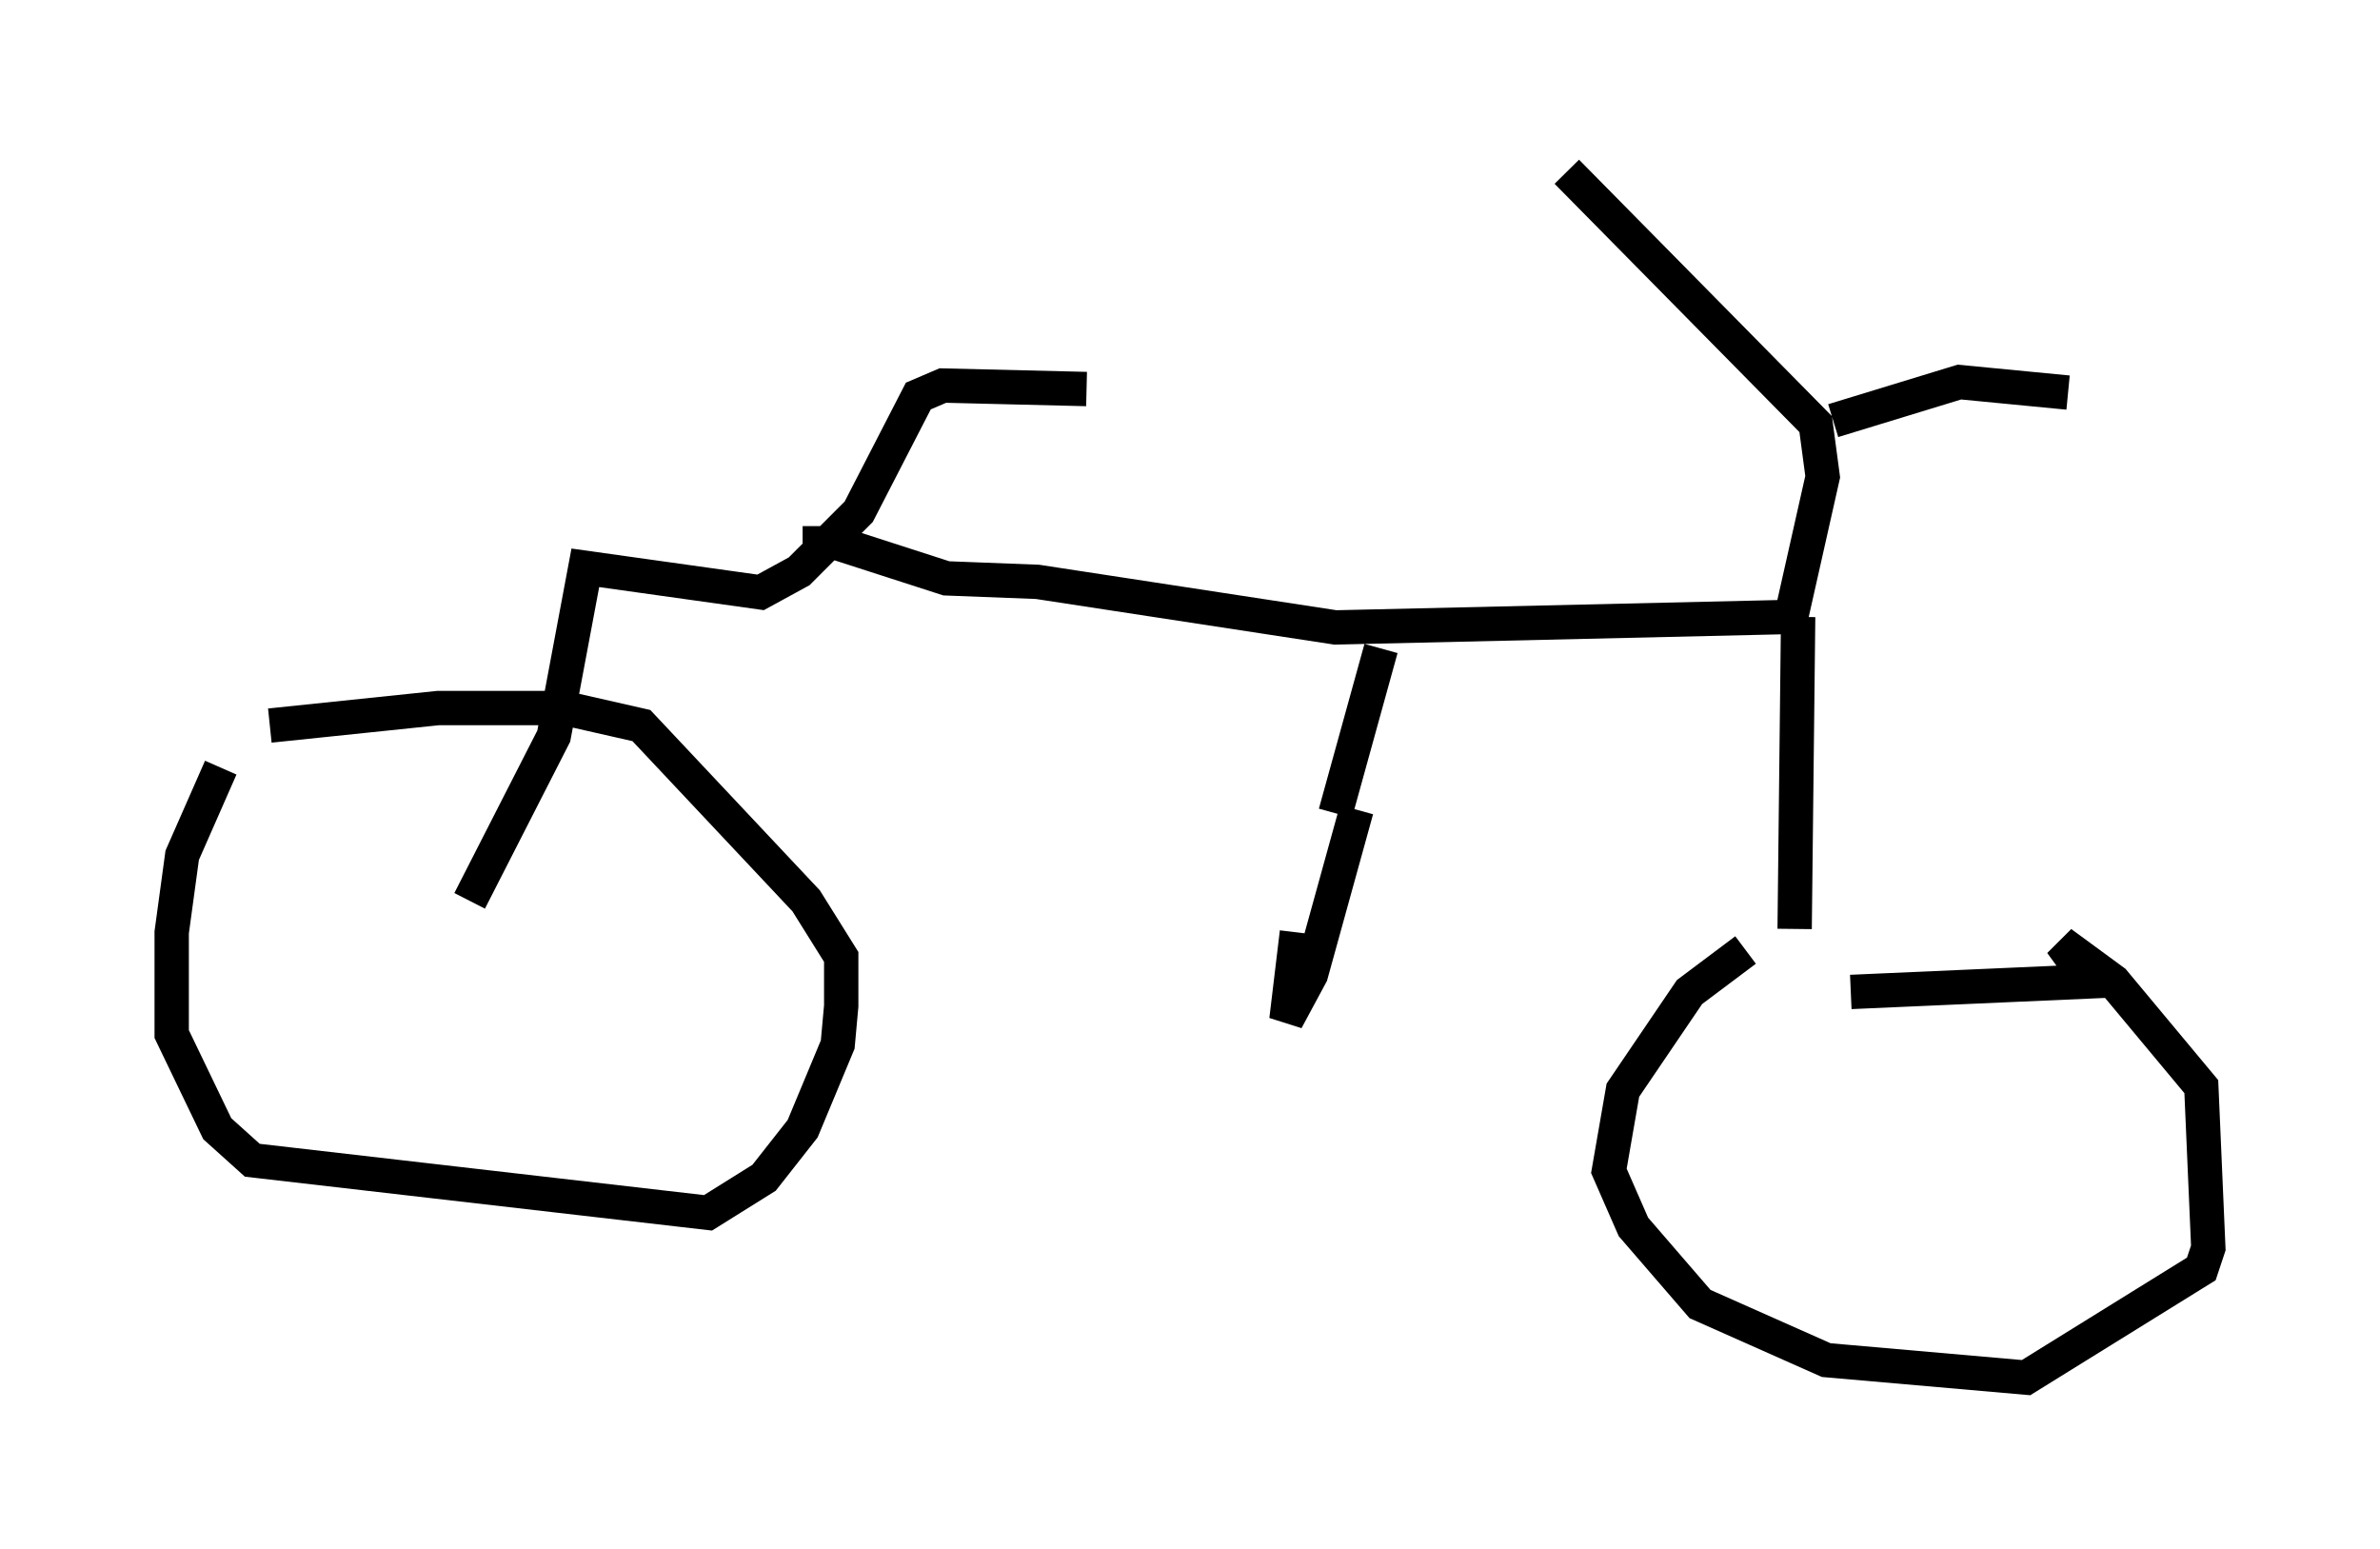 <?xml version="1.0" encoding="utf-8" ?>
<svg baseProfile="full" height="45.117" version="1.1" width="69.311" xmlns="http://www.w3.org/2000/svg" xmlns:ev="http://www.w3.org/2001/xml-events" xmlns:xlink="http://www.w3.org/1999/xlink"><defs /><rect fill="white" height="45.117" width="69.311" x="0" y="0" /><path d="M7.858, 21.027 m-1.429, 1.327 l-1.123, 2.552 -0.306, 2.246 l0.0, 2.96 1.327, 2.756 l1.021, 0.919 13.271, 1.531 l1.633, -1.021 1.123, -1.429 l1.021, -2.45 0.102, -1.123 l0.0, -1.429 -1.021, -1.633 l-4.798, -5.104 -2.246, -0.51 l-3.675, 0.0 -4.9, 0.51 m5.819, 5.104 l2.45, -4.798 0.919, -4.9 l5.104, 0.715 1.123, -0.613 l1.735, -1.735 1.735, -3.369 l0.715, -0.306 4.185, 0.102 m-8.269, 4.492 l1.021, 0.0 3.165, 1.021 l2.654, 0.102 8.677, 1.327 l13.271, -0.306 0.919, -4.083 l-0.204, -1.531 -7.248, -7.35 m7.758, 7.248 l3.675, -1.123 3.165, 0.306 m-20.009, 7.452 l-1.327, 4.798 m13.475, -5.717 l-0.102, 9.086 m-1.429, 0.613 l-1.633, 1.225 -1.94, 2.858 l-0.408, 2.348 0.715, 1.633 l1.94, 2.246 3.675, 1.633 l5.819, 0.51 5.104, -3.165 l0.204, -0.613 -0.204, -4.696 l-2.552, -3.063 -1.531, -1.123 l0.817, 1.123 -6.942, 0.306 m-14.394, -5.308 l-1.327, 4.798 -0.715, 1.327 l0.306, -2.552 " fill="none" stroke="black" stroke-width="1" /></svg>